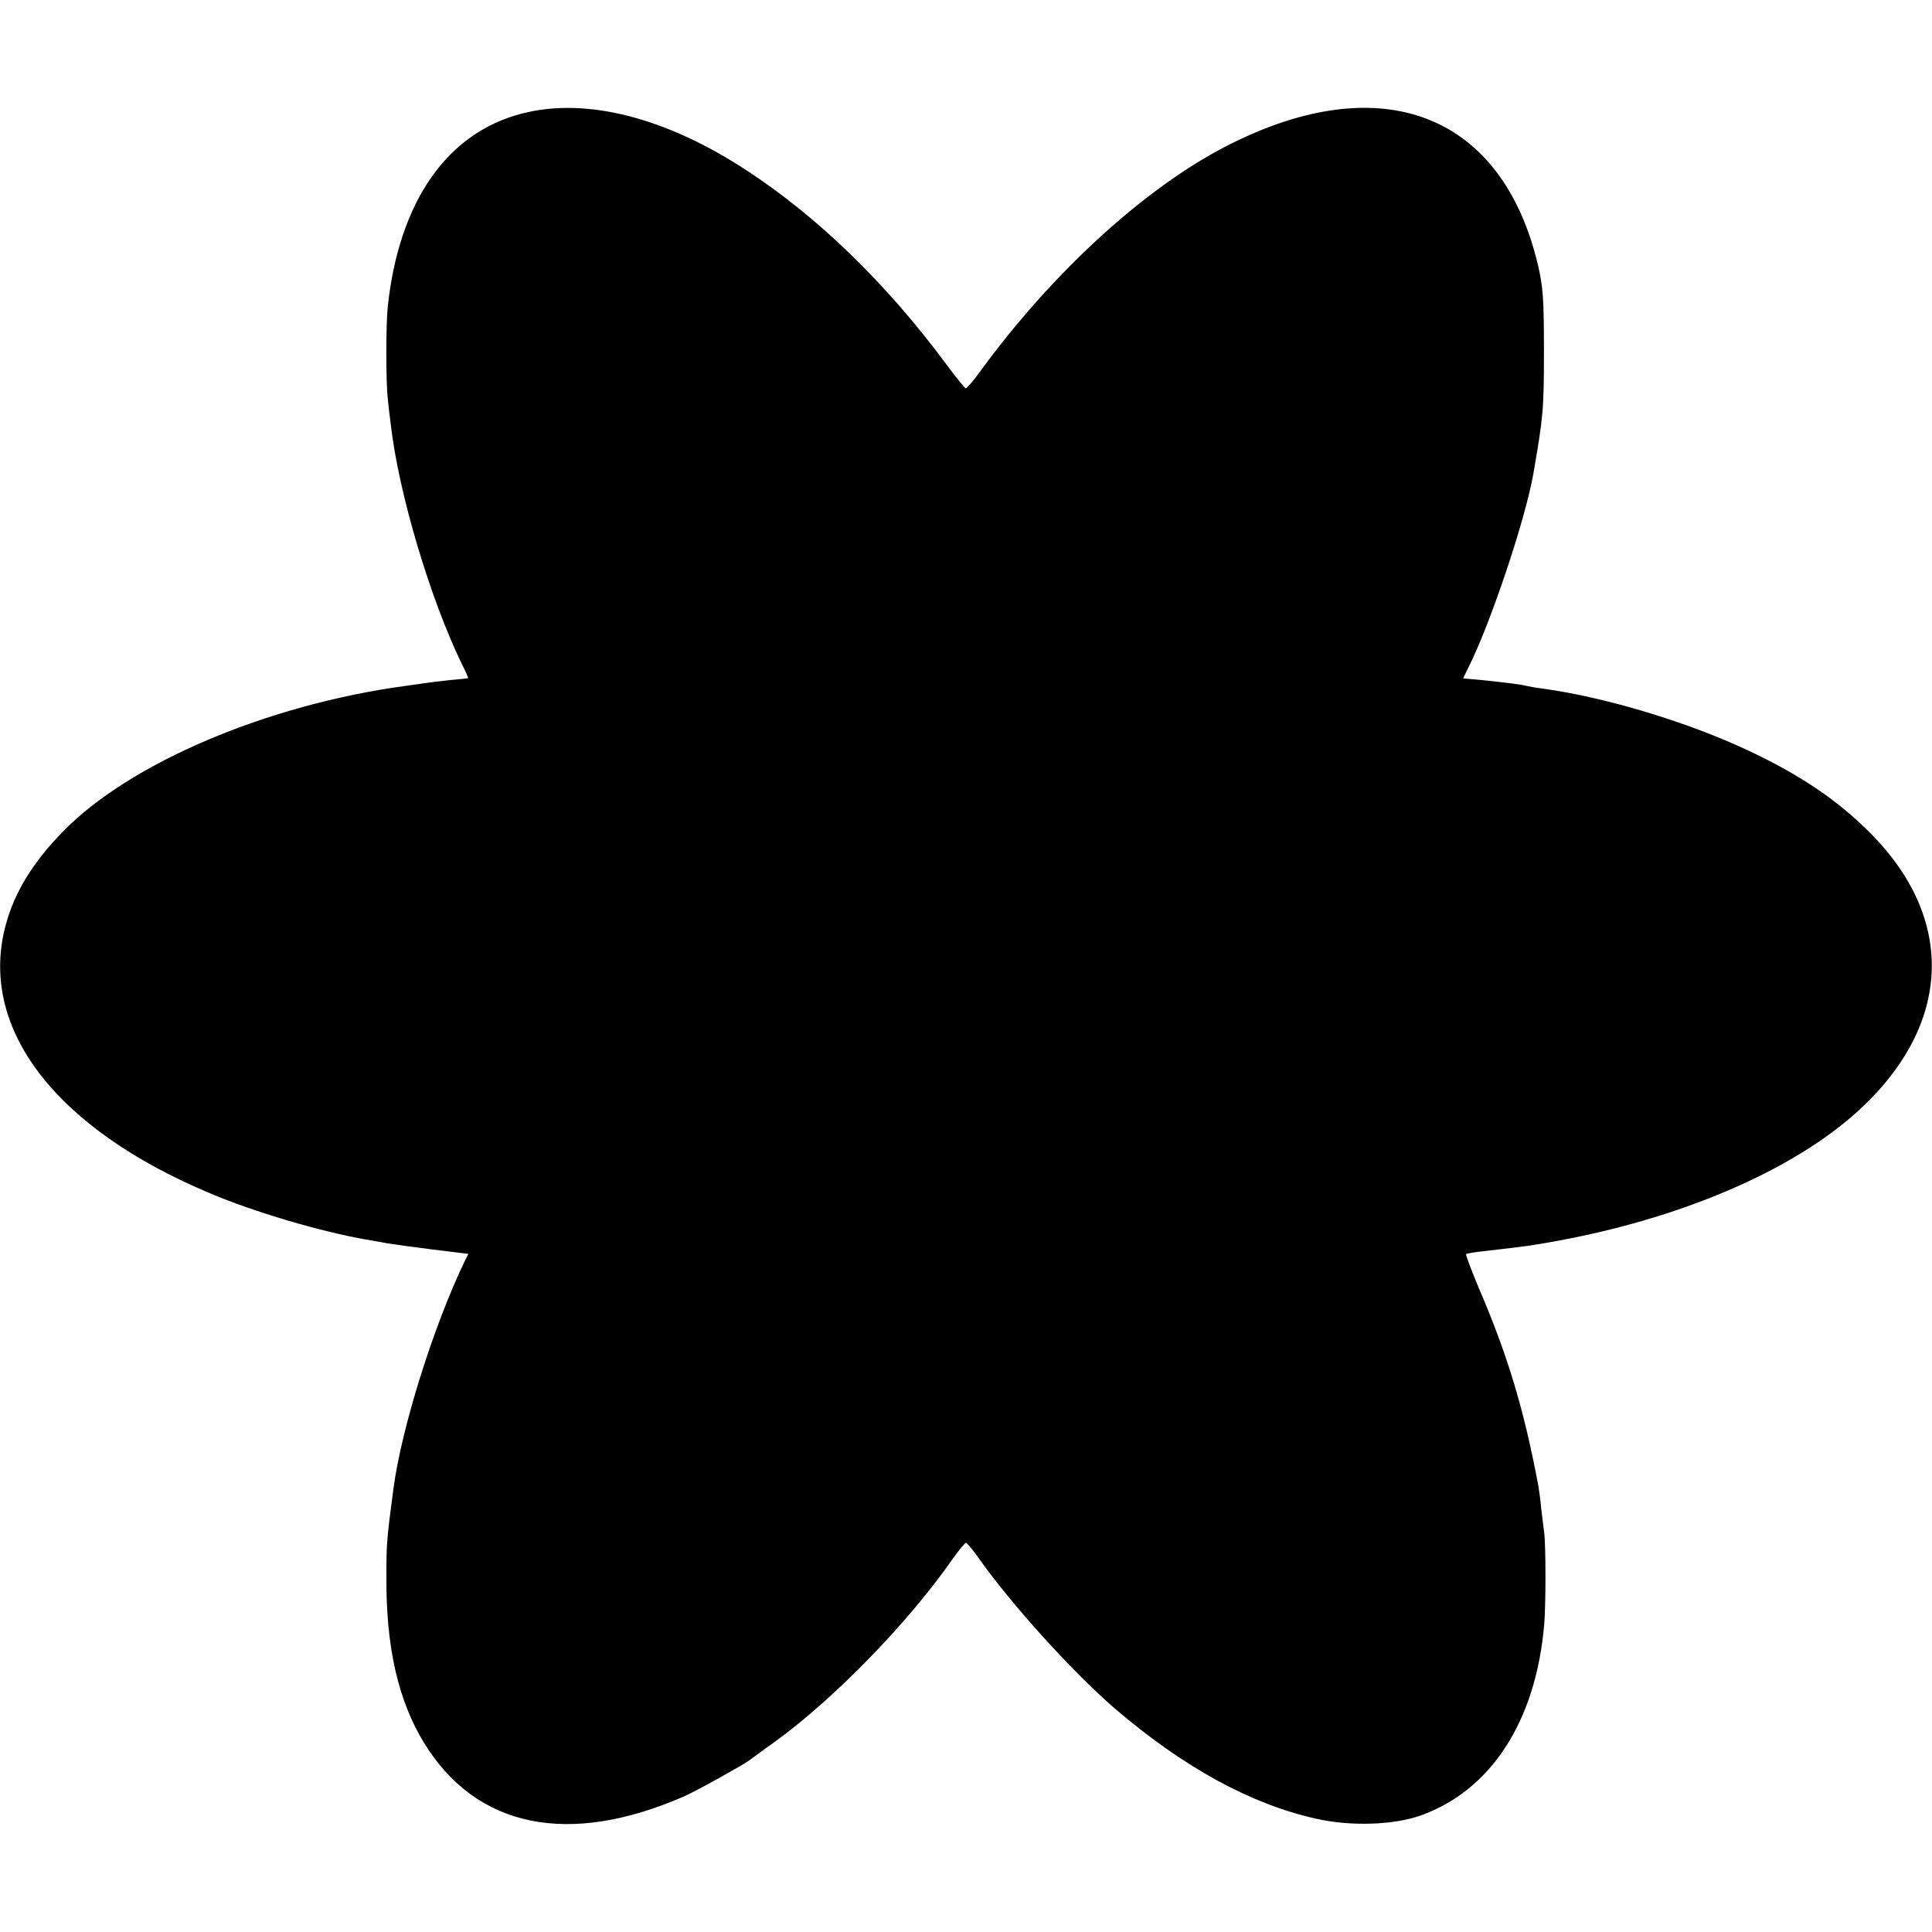 <?xml version="1.0" standalone="no"?>
<!DOCTYPE svg PUBLIC "-//W3C//DTD SVG 20010904//EN"
 "http://www.w3.org/TR/2001/REC-SVG-20010904/DTD/svg10.dtd">
<svg version="1.0" xmlns="http://www.w3.org/2000/svg"
 width="700pt" height="700pt" viewBox="0 0 700 700"
 preserveAspectRatio="xMidYMid meet">
<g transform="translate(0,700) scale(0.1,-0.1)"
fill="#000000" stroke="none">
<path d="M1893 6589 c-273 -69 -447 -319 -488 -699 -7 -64 -7 -277 0 -335 2
-22 7 -64 11 -94 28 -246 142 -629 257 -866 14 -27 24 -51 23 -52 0 -1 -30 -4
-66 -7 -36 -4 -76 -9 -90 -11 -14 -2 -45 -7 -70 -10 -502 -68 -1002 -280
-1244 -530 -107 -110 -172 -216 -204 -332 -104 -373 174 -740 740 -977 161
-68 396 -137 558 -166 30 -5 69 -12 85 -15 17 -3 89 -13 161 -22 l131 -16 -13
-26 c-114 -237 -228 -602 -258 -821 -24 -183 -26 -197 -26 -320 -2 -255 42
-450 136 -604 189 -309 524 -378 944 -194 43 19 214 114 235 130 6 4 48 36 95
69 213 155 479 428 639 657 24 34 47 62 51 62 3 0 21 -21 40 -47 120 -172 347
-422 500 -554 249 -213 491 -345 726 -398 126 -29 282 -24 381 11 255 91 418
341 448 693 6 68 6 285 0 330 -2 17 -7 57 -11 90 -3 33 -8 69 -10 80 -51 273
-110 472 -216 718 -27 65 -48 120 -46 123 2 2 24 6 49 9 97 11 145 17 174 21
466 70 889 235 1150 448 384 315 419 721 89 1050 -116 116 -248 206 -434 294
-222 105 -519 195 -750 227 -25 3 -52 8 -60 10 -18 5 -74 12 -162 21 l-67 6
18 37 c79 155 206 533 236 701 36 207 39 234 39 445 0 190 -3 233 -21 312
-129 551 -566 721 -1125 436 -300 -153 -637 -462 -899 -822 -24 -33 -47 -59
-50 -58 -4 1 -36 41 -71 88 -219 295 -466 534 -725 703 -292 191 -580 264
-810 205z"/>
</g>
</svg>
